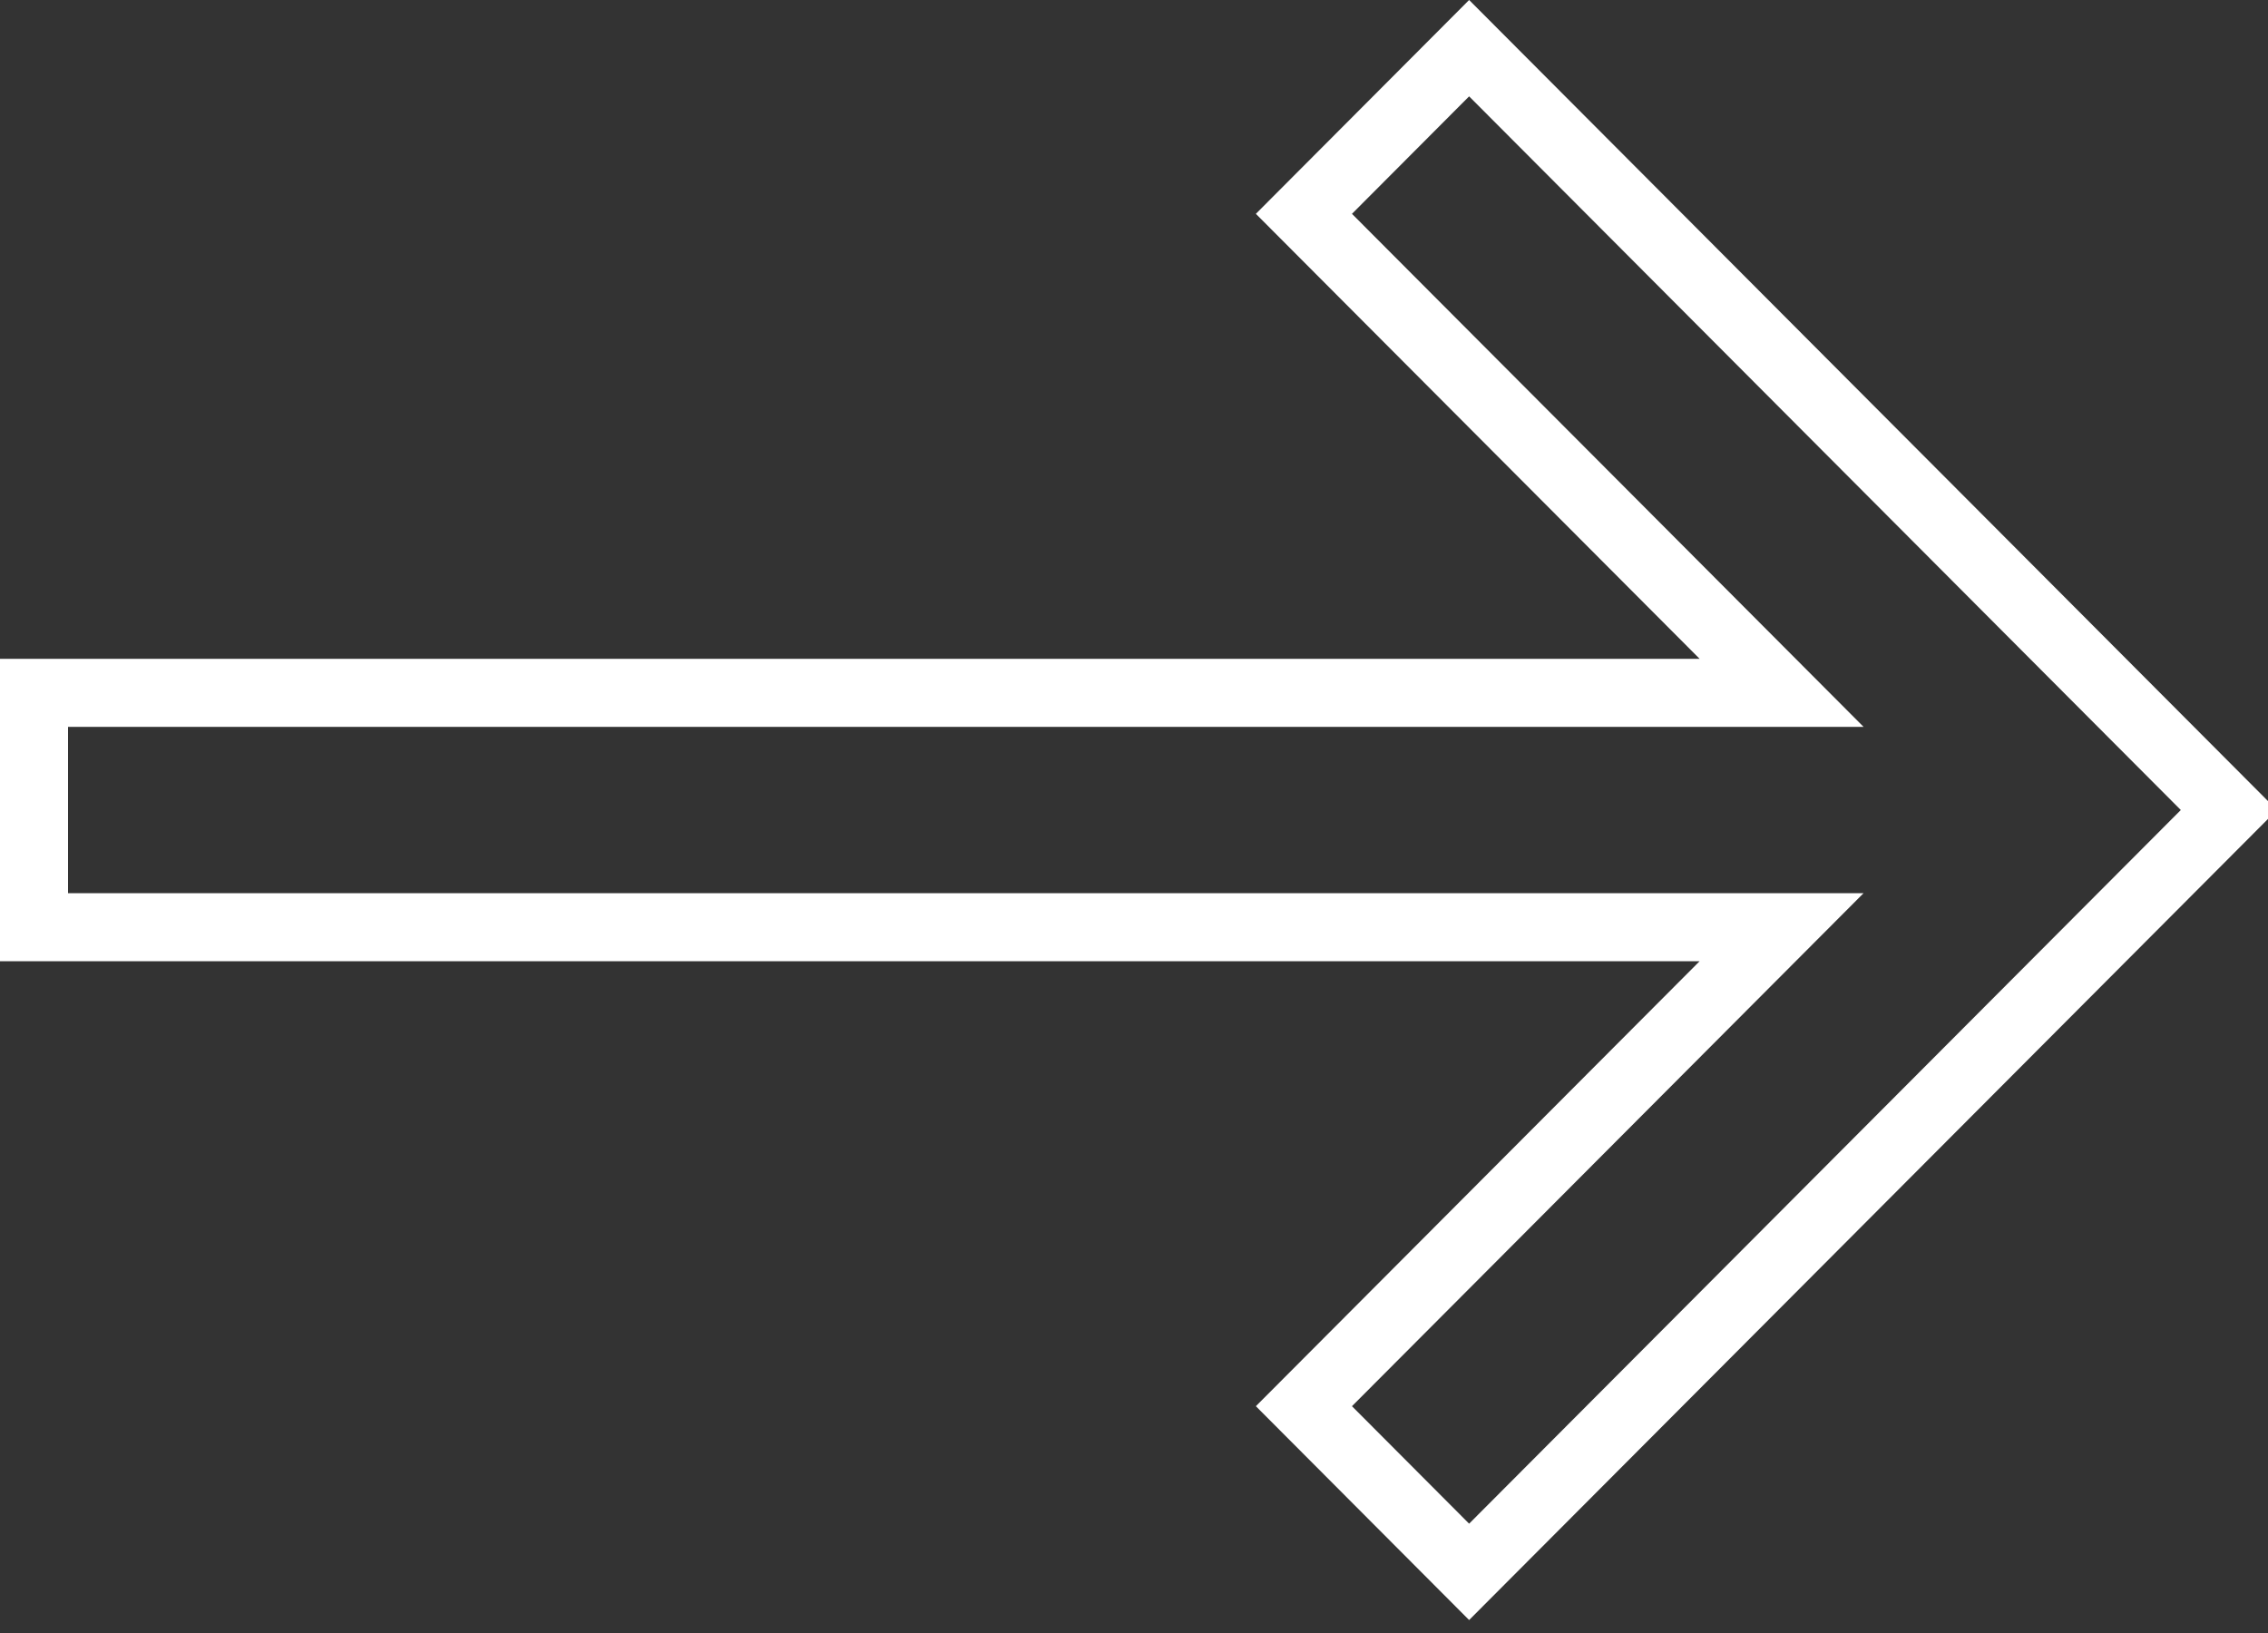 <?xml version="1.0" encoding="UTF-8"?>
<svg width="50px" height="36px" viewBox="0 0 50 36" version="1.1" xmlns="http://www.w3.org/2000/svg" xmlns:xlink="http://www.w3.org/1999/xlink">
    <rect x="0" y="0" width="50" height="36" fill="#333333" stroke="none"/>
    <!-- Generator: Sketch 60 (88103) - https://sketch.com -->
    <title>Path</title>
    <desc>Created with Sketch.</desc>
    <g id="Page-1" stroke="none" stroke-width="1" fill="none" fill-rule="evenodd">
        <path d="M49.137,17.857 L32.388,1.062 L28.746,4.714 L39.277,15.274 L0.75,15.274 L0.75,20.44 L39.277,20.44 L28.746,31 L32.388,34.652 L49.137,17.857 Z" id="Path" stroke="#FFFFFF" stroke-width="1.5" fill-rule="nonzero"></path>
    </g>
</svg>